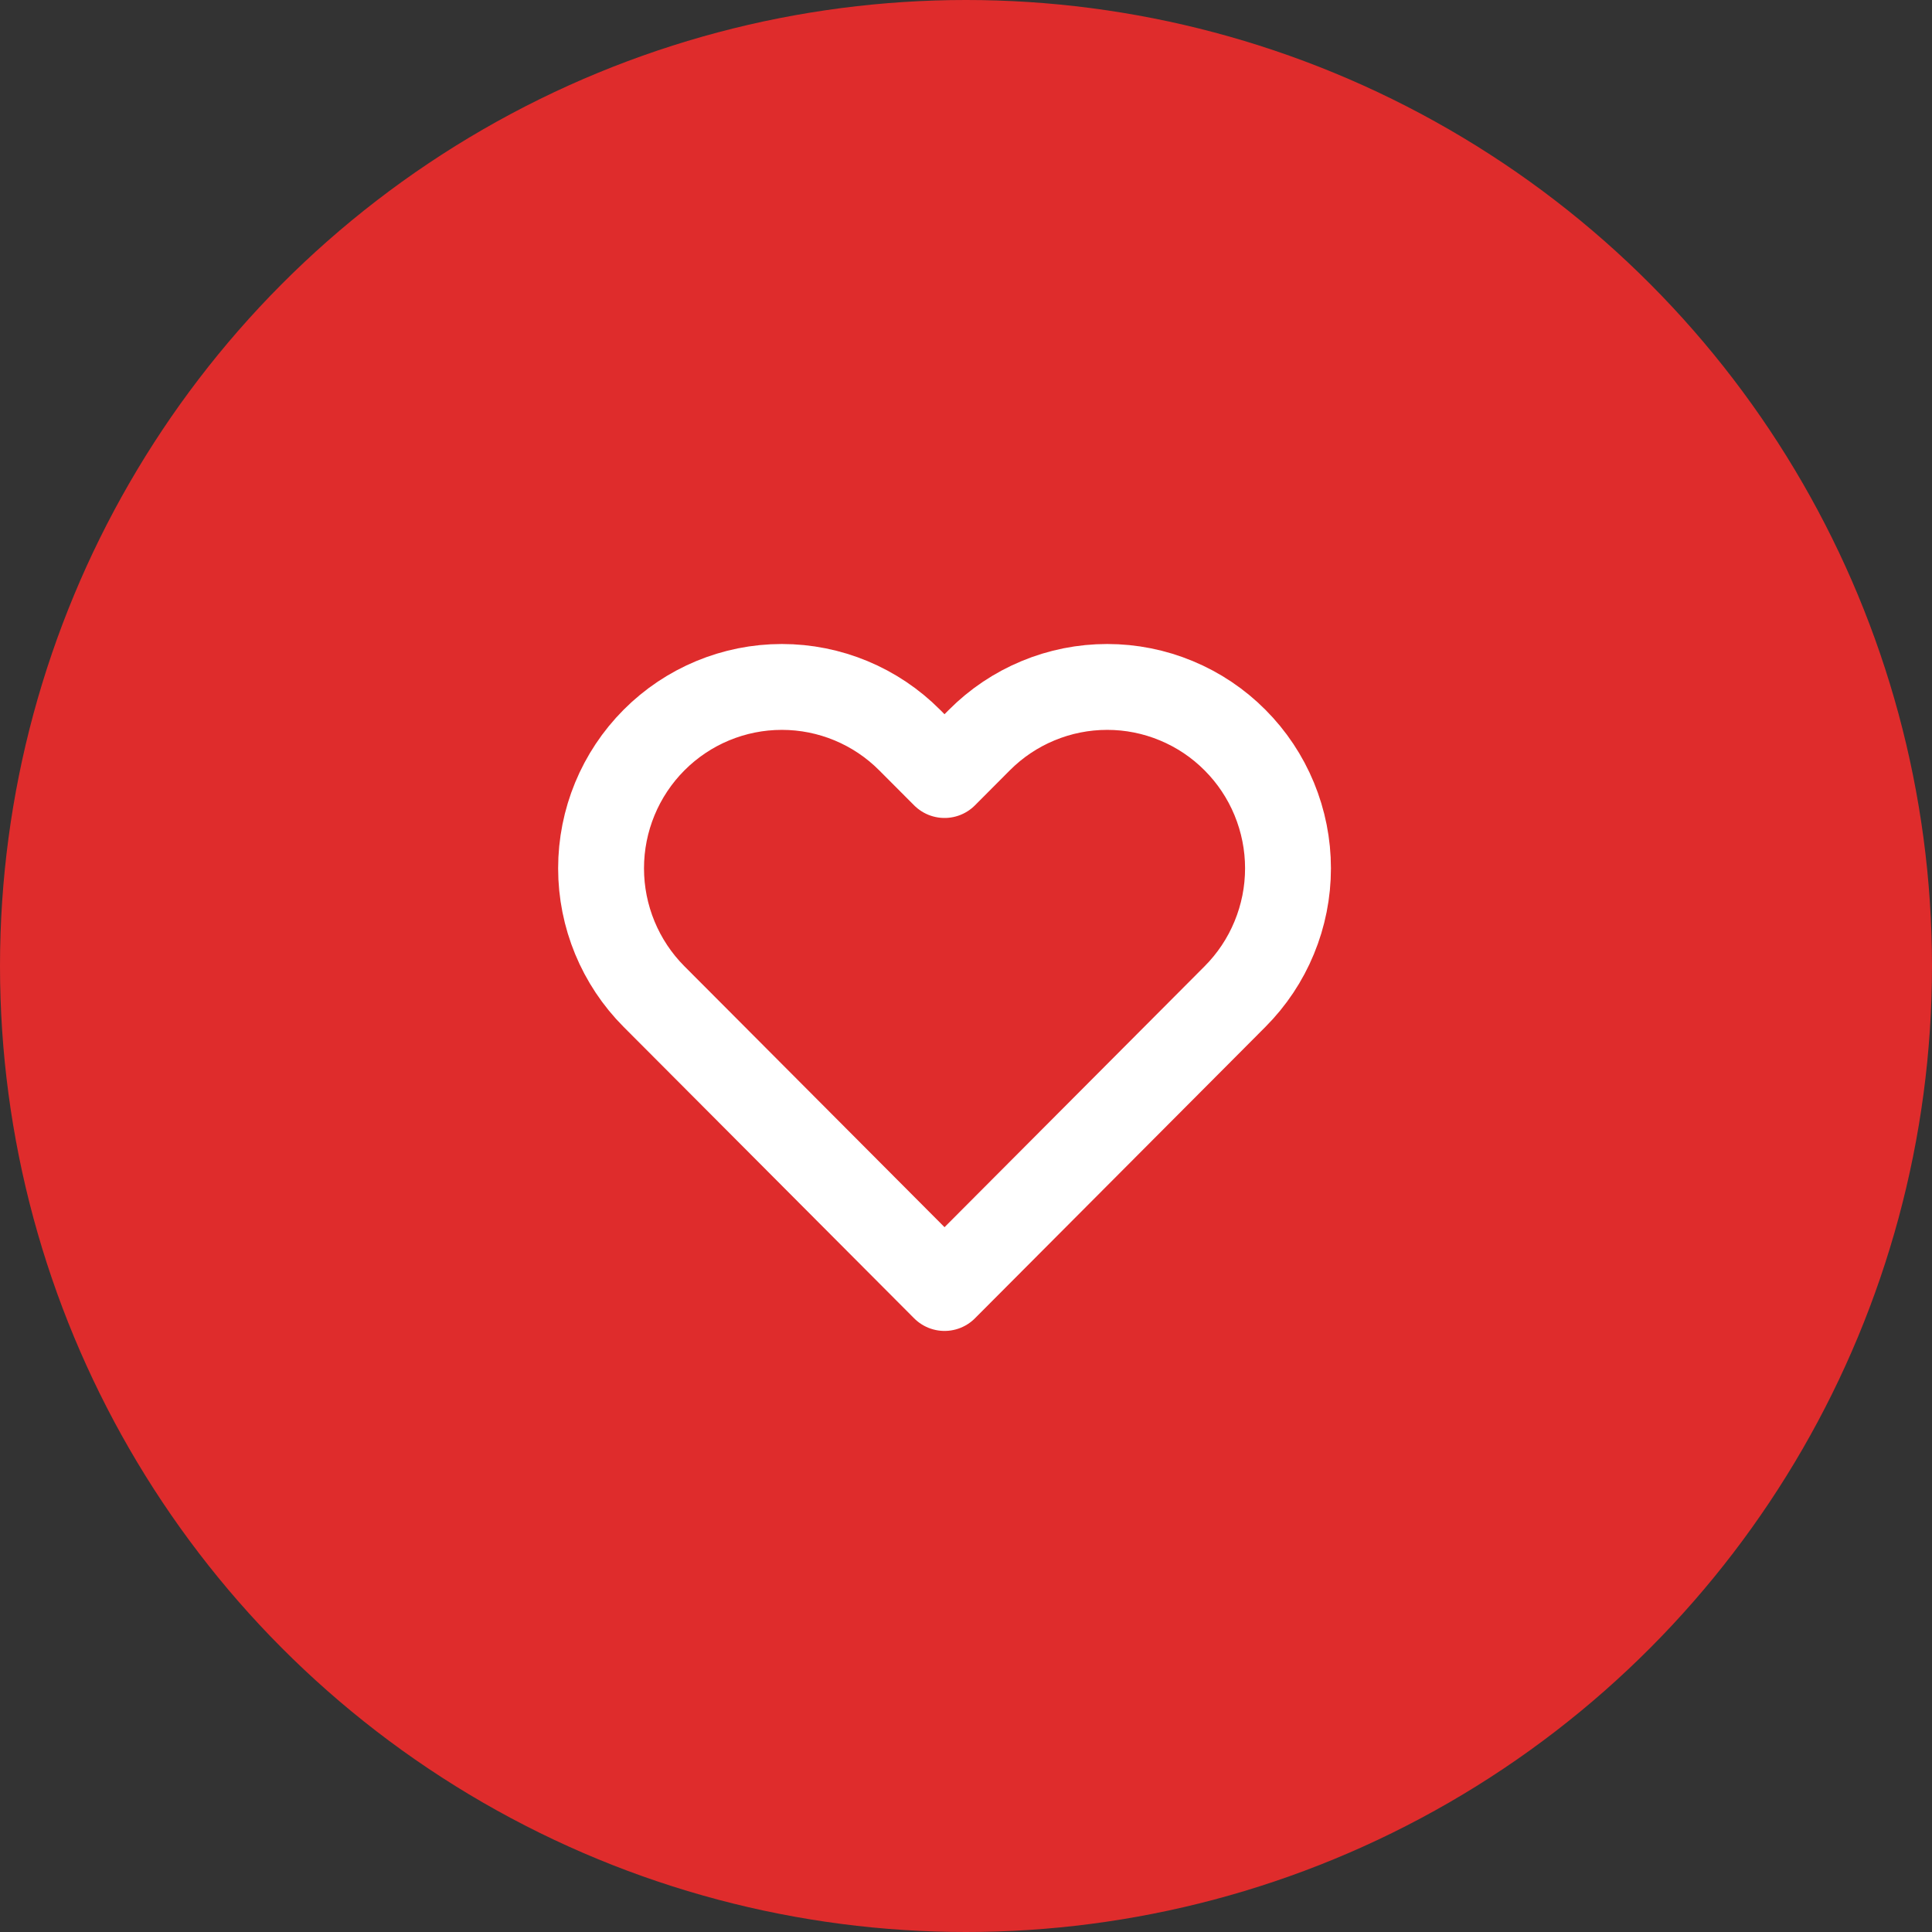 <svg width="45" height="45" viewBox="0 0 45 45" fill="none" xmlns="http://www.w3.org/2000/svg">
<rect x="0" y="0" width="45" height="45" fill="#333333" stroke="none"/>
<circle cx="22.5" cy="22.5" r="22.5" fill="#DF2C2C"/>
<path d="M28.766 17.238C28.375 16.845 27.911 16.534 27.4 16.322C26.889 16.109 26.342 16 25.789 16C25.236 16 24.688 16.109 24.177 16.322C23.666 16.534 23.202 16.845 22.811 17.238L22 18.052L21.188 17.238C20.399 16.445 19.328 16 18.211 16C17.094 16 16.023 16.445 15.233 17.238C14.444 18.03 14 19.104 14 20.225C14 21.345 14.444 22.42 15.233 23.212L16.045 24.026L22 30L27.955 24.026L28.766 23.212C29.157 22.82 29.468 22.354 29.679 21.841C29.891 21.329 30 20.78 30 20.225C30 19.67 29.891 19.121 29.679 18.608C29.468 18.096 29.157 17.63 28.766 17.238V17.238Z" stroke="white" stroke-width="2" stroke-linecap="round" stroke-linejoin="round"/>
</svg>
